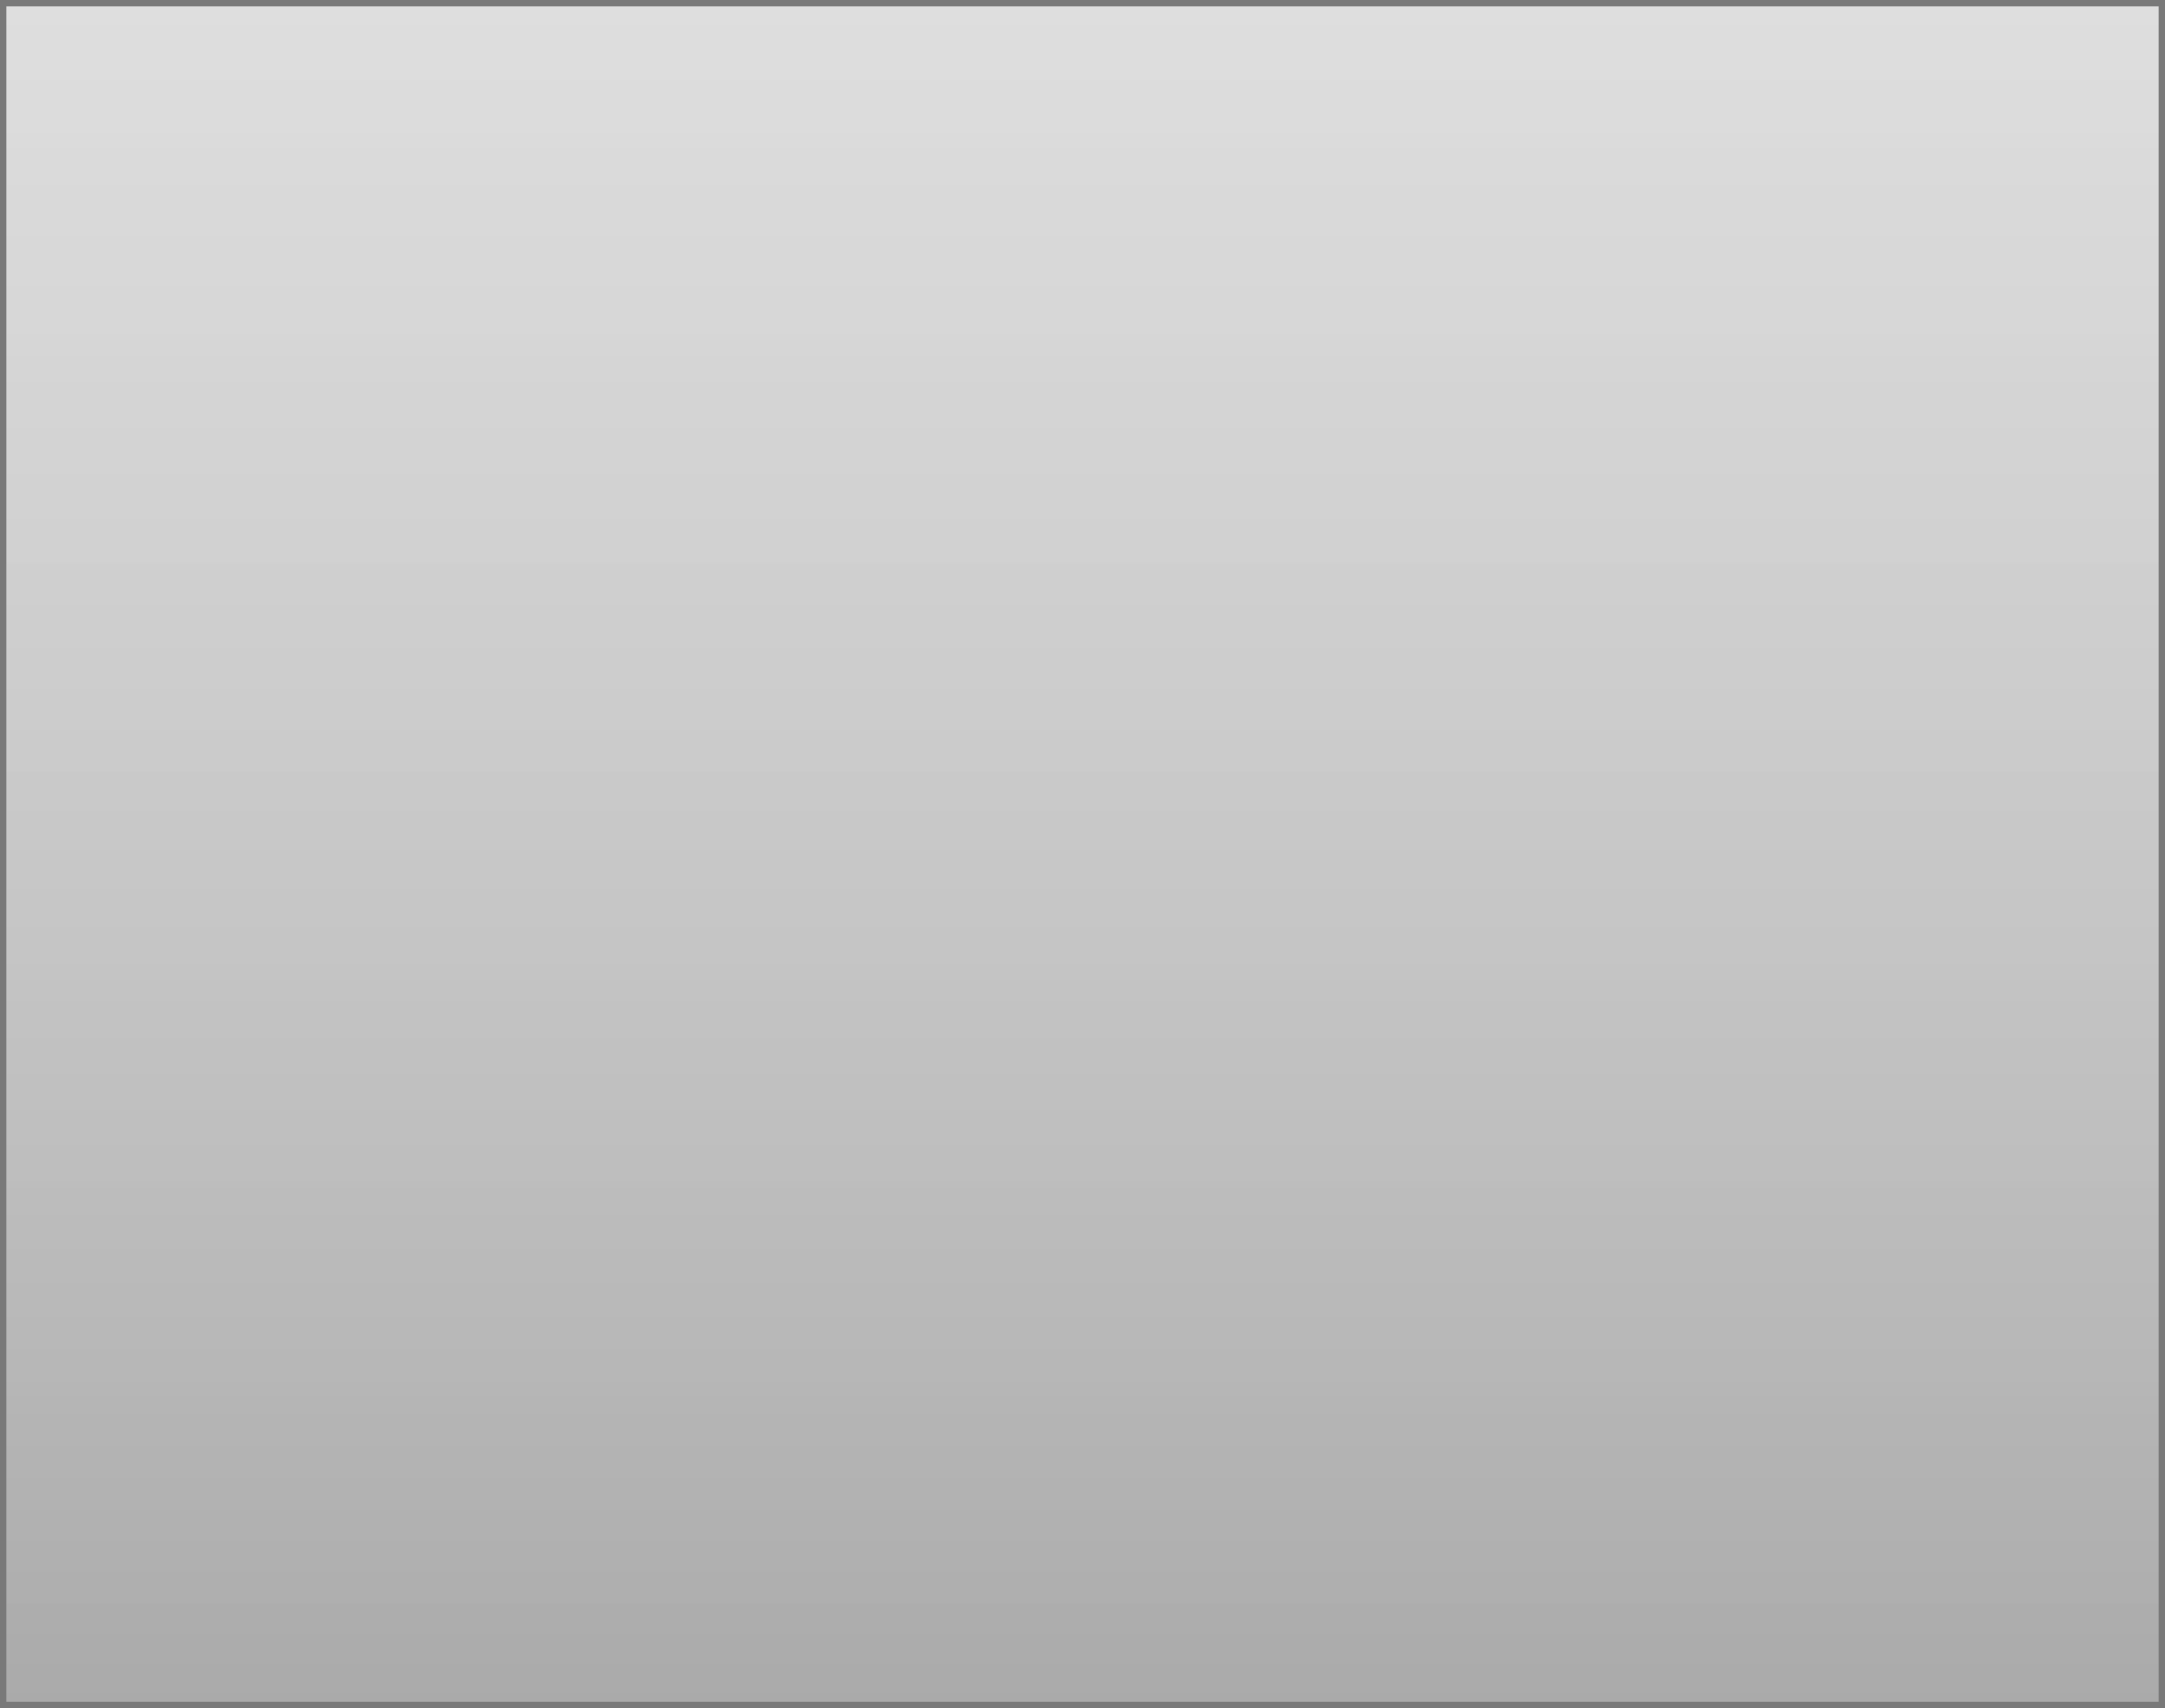 ﻿<?xml version="1.0" encoding="utf-8"?>
<svg version="1.1" xmlns:xlink="http://www.w3.org/1999/xlink" width="341px" height="269px" xmlns="http://www.w3.org/2000/svg">
  <rect width="100%" height="100%" fill="#333333" stroke="none"/>
  <defs>
    <linearGradient gradientUnits="userSpaceOnUse" x1="389.5" y1="850" x2="389.5" y2="1119" id="LinearGradient68">
      <stop id="Stop69" stop-color="#ffffff" stop-opacity="0.839" offset="0" />
      <stop id="Stop70" stop-color="#aaaaaa" offset="1" />
    </linearGradient>
  </defs>
  <g transform="matrix(1 0 0 1 -219 -850 )">
    <path d="M 219.5 850.5  L 559.5 850.5  L 559.5 1118.5  L 219.5 1118.5  L 219.5 850.5  Z " fill-rule="nonzero" fill="url(#LinearGradient68)" stroke="none" />
    <path d="M 219.5 850.5  L 559.5 850.5  L 559.5 1118.5  L 219.5 1118.5  L 219.5 850.5  Z " stroke-width="1" stroke="#797979" fill="none" />
  </g>
</svg>